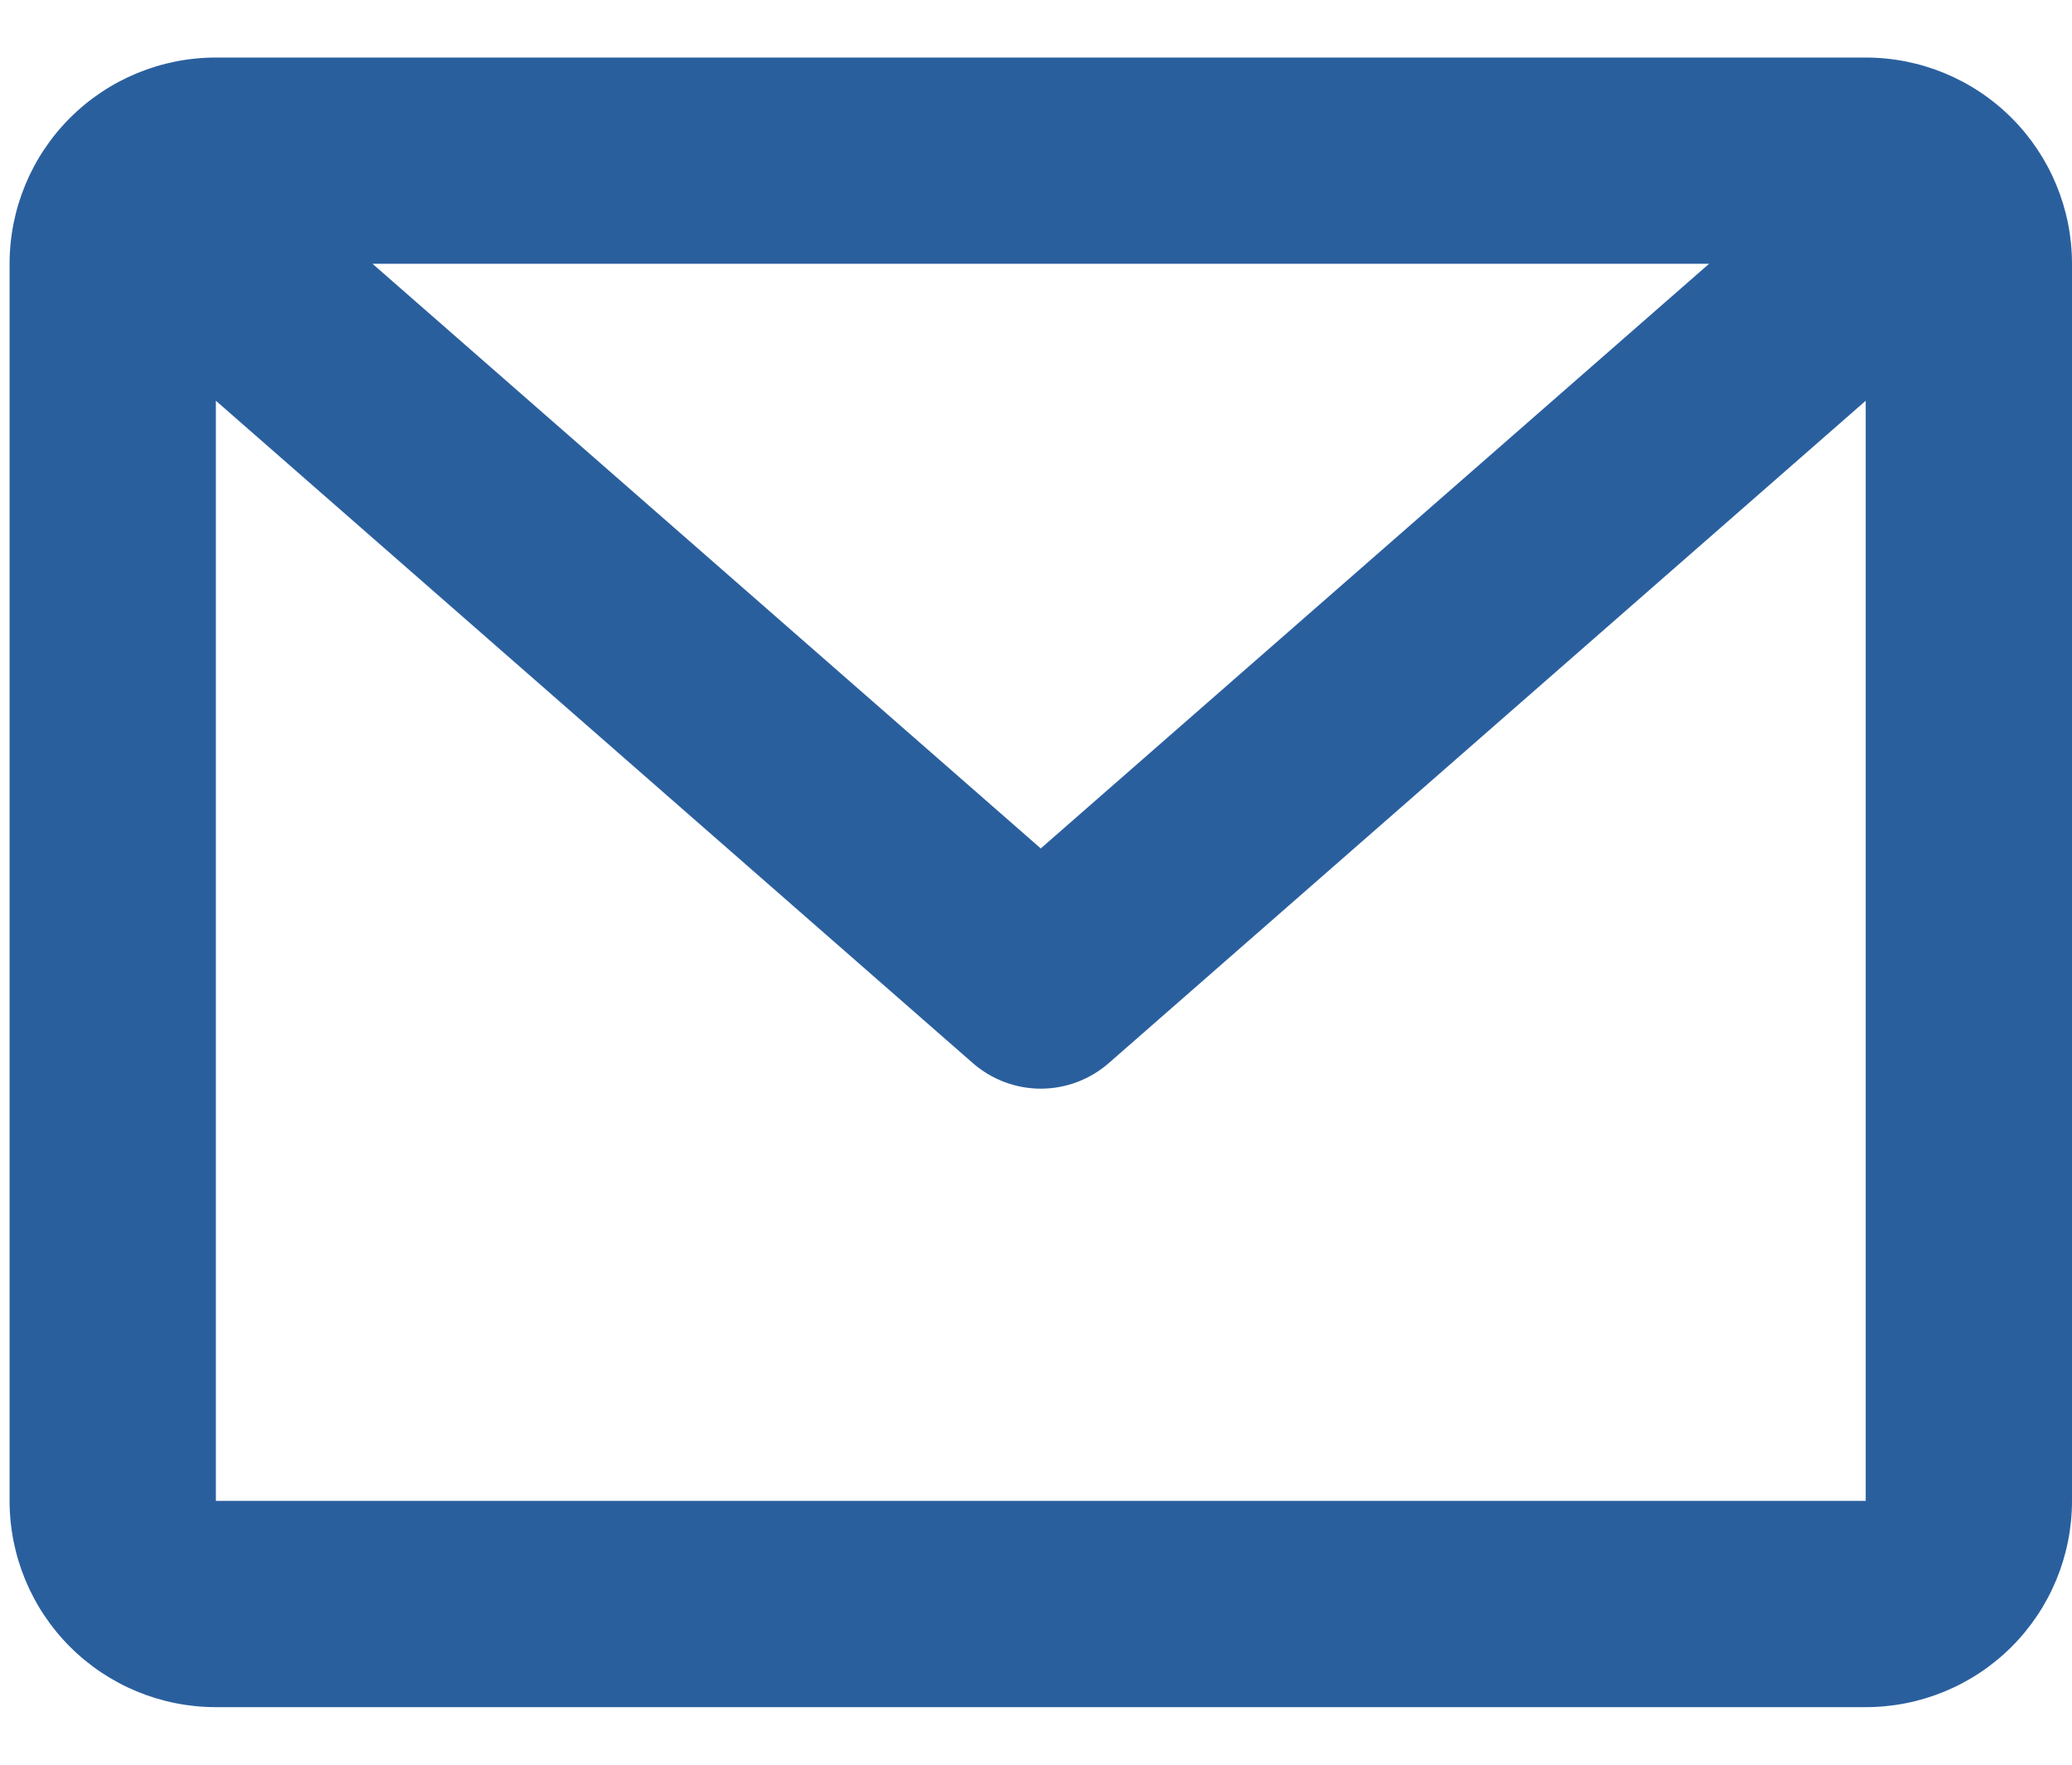 <svg width="27" height="23" viewBox="0 0 27 23" fill="none" xmlns="http://www.w3.org/2000/svg">
<path d="M0.125 3.438C0.125 2.725 0.408 2.041 0.912 1.537C1.416 1.033 2.1 0.75 2.813 0.75H24.312C25.025 0.75 25.709 1.033 26.213 1.537C26.717 2.041 27 2.725 27 3.438V19.562C27 20.275 26.717 20.959 26.213 21.463C25.709 21.967 25.025 22.25 24.312 22.25H2.813C2.1 22.25 1.416 21.967 0.912 21.463C0.408 20.959 0.125 20.275 0.125 19.562V3.438ZM4.854 3.438L13.562 11.058L22.271 3.438H4.854ZM24.312 5.223L14.448 13.856C14.203 14.07 13.888 14.189 13.562 14.189C13.237 14.189 12.922 14.07 12.677 13.856L2.813 5.223V19.562H24.312V5.223Z" fill="#2A5F9E"/>
</svg>
